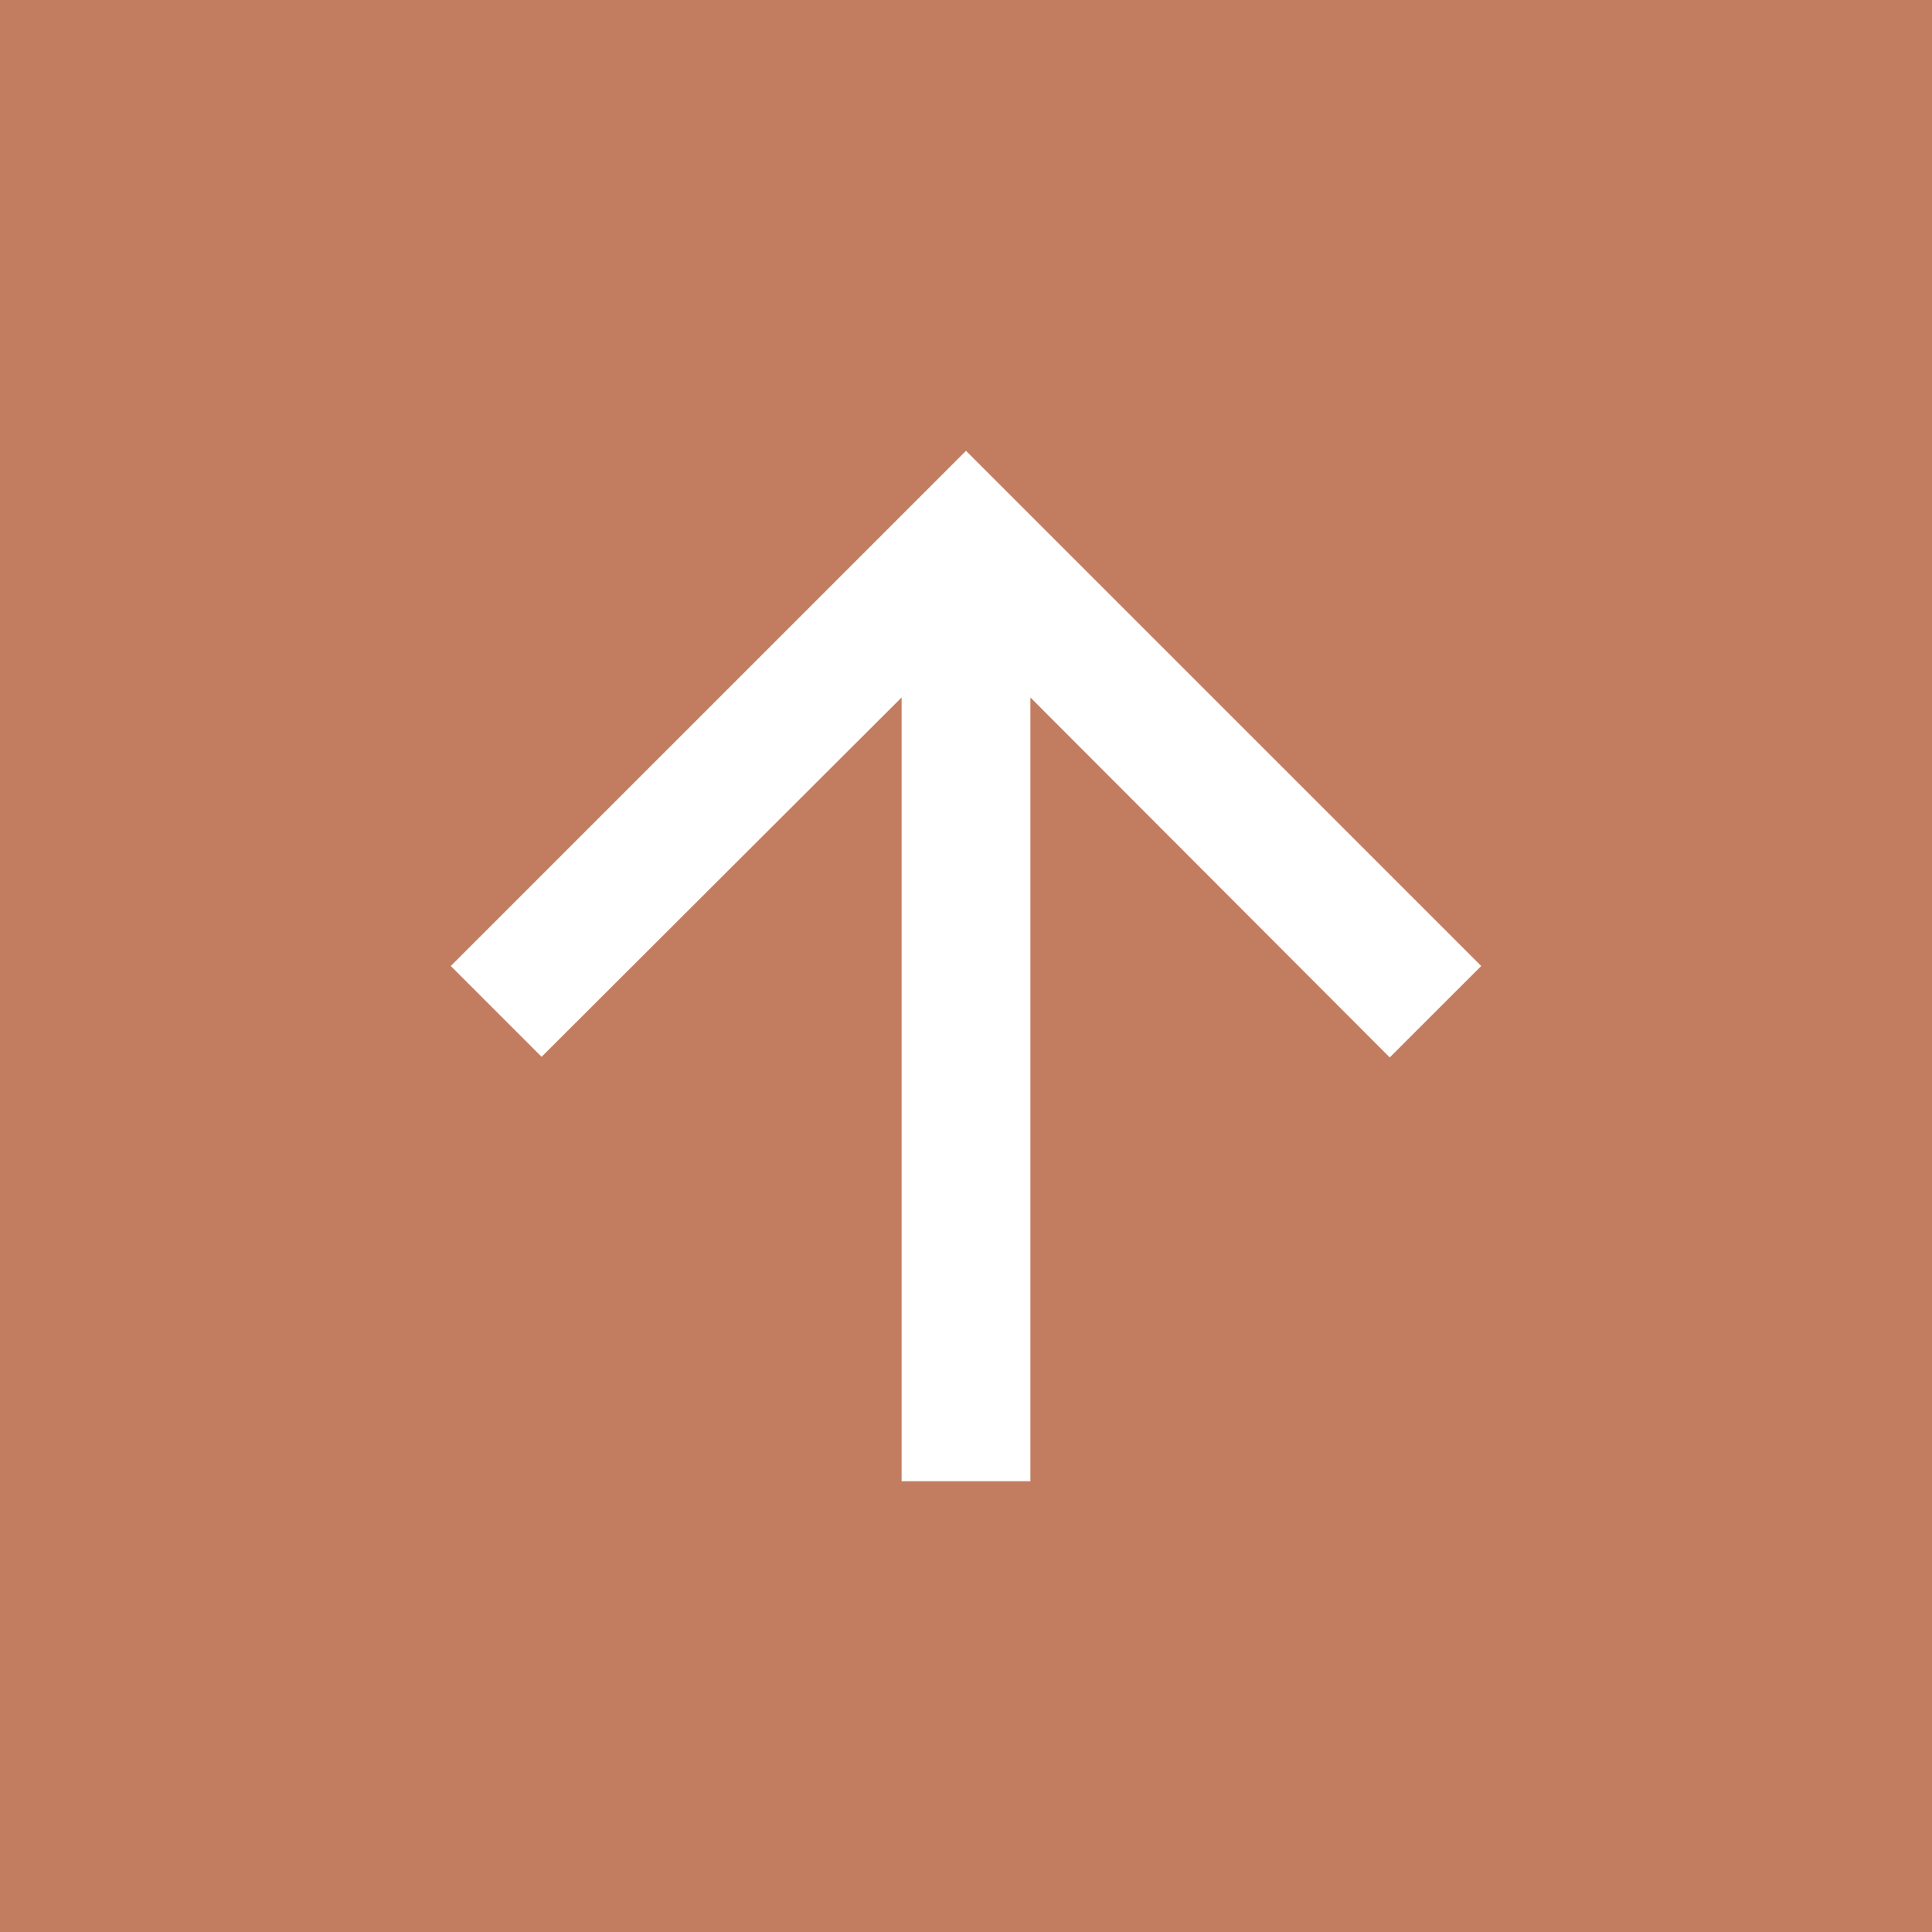 <svg width="100" height="100" viewBox="0 0 100 100" fill="none" xmlns="http://www.w3.org/2000/svg">
<rect width="100" height="100" fill="#C27D60"/>
<path d="M23.333 50L28.033 54.7L46.667 36.1V76.667H53.333V36.1L71.933 54.733L76.667 50L50 23.334L23.333 50Z" fill="white"/>
</svg>
